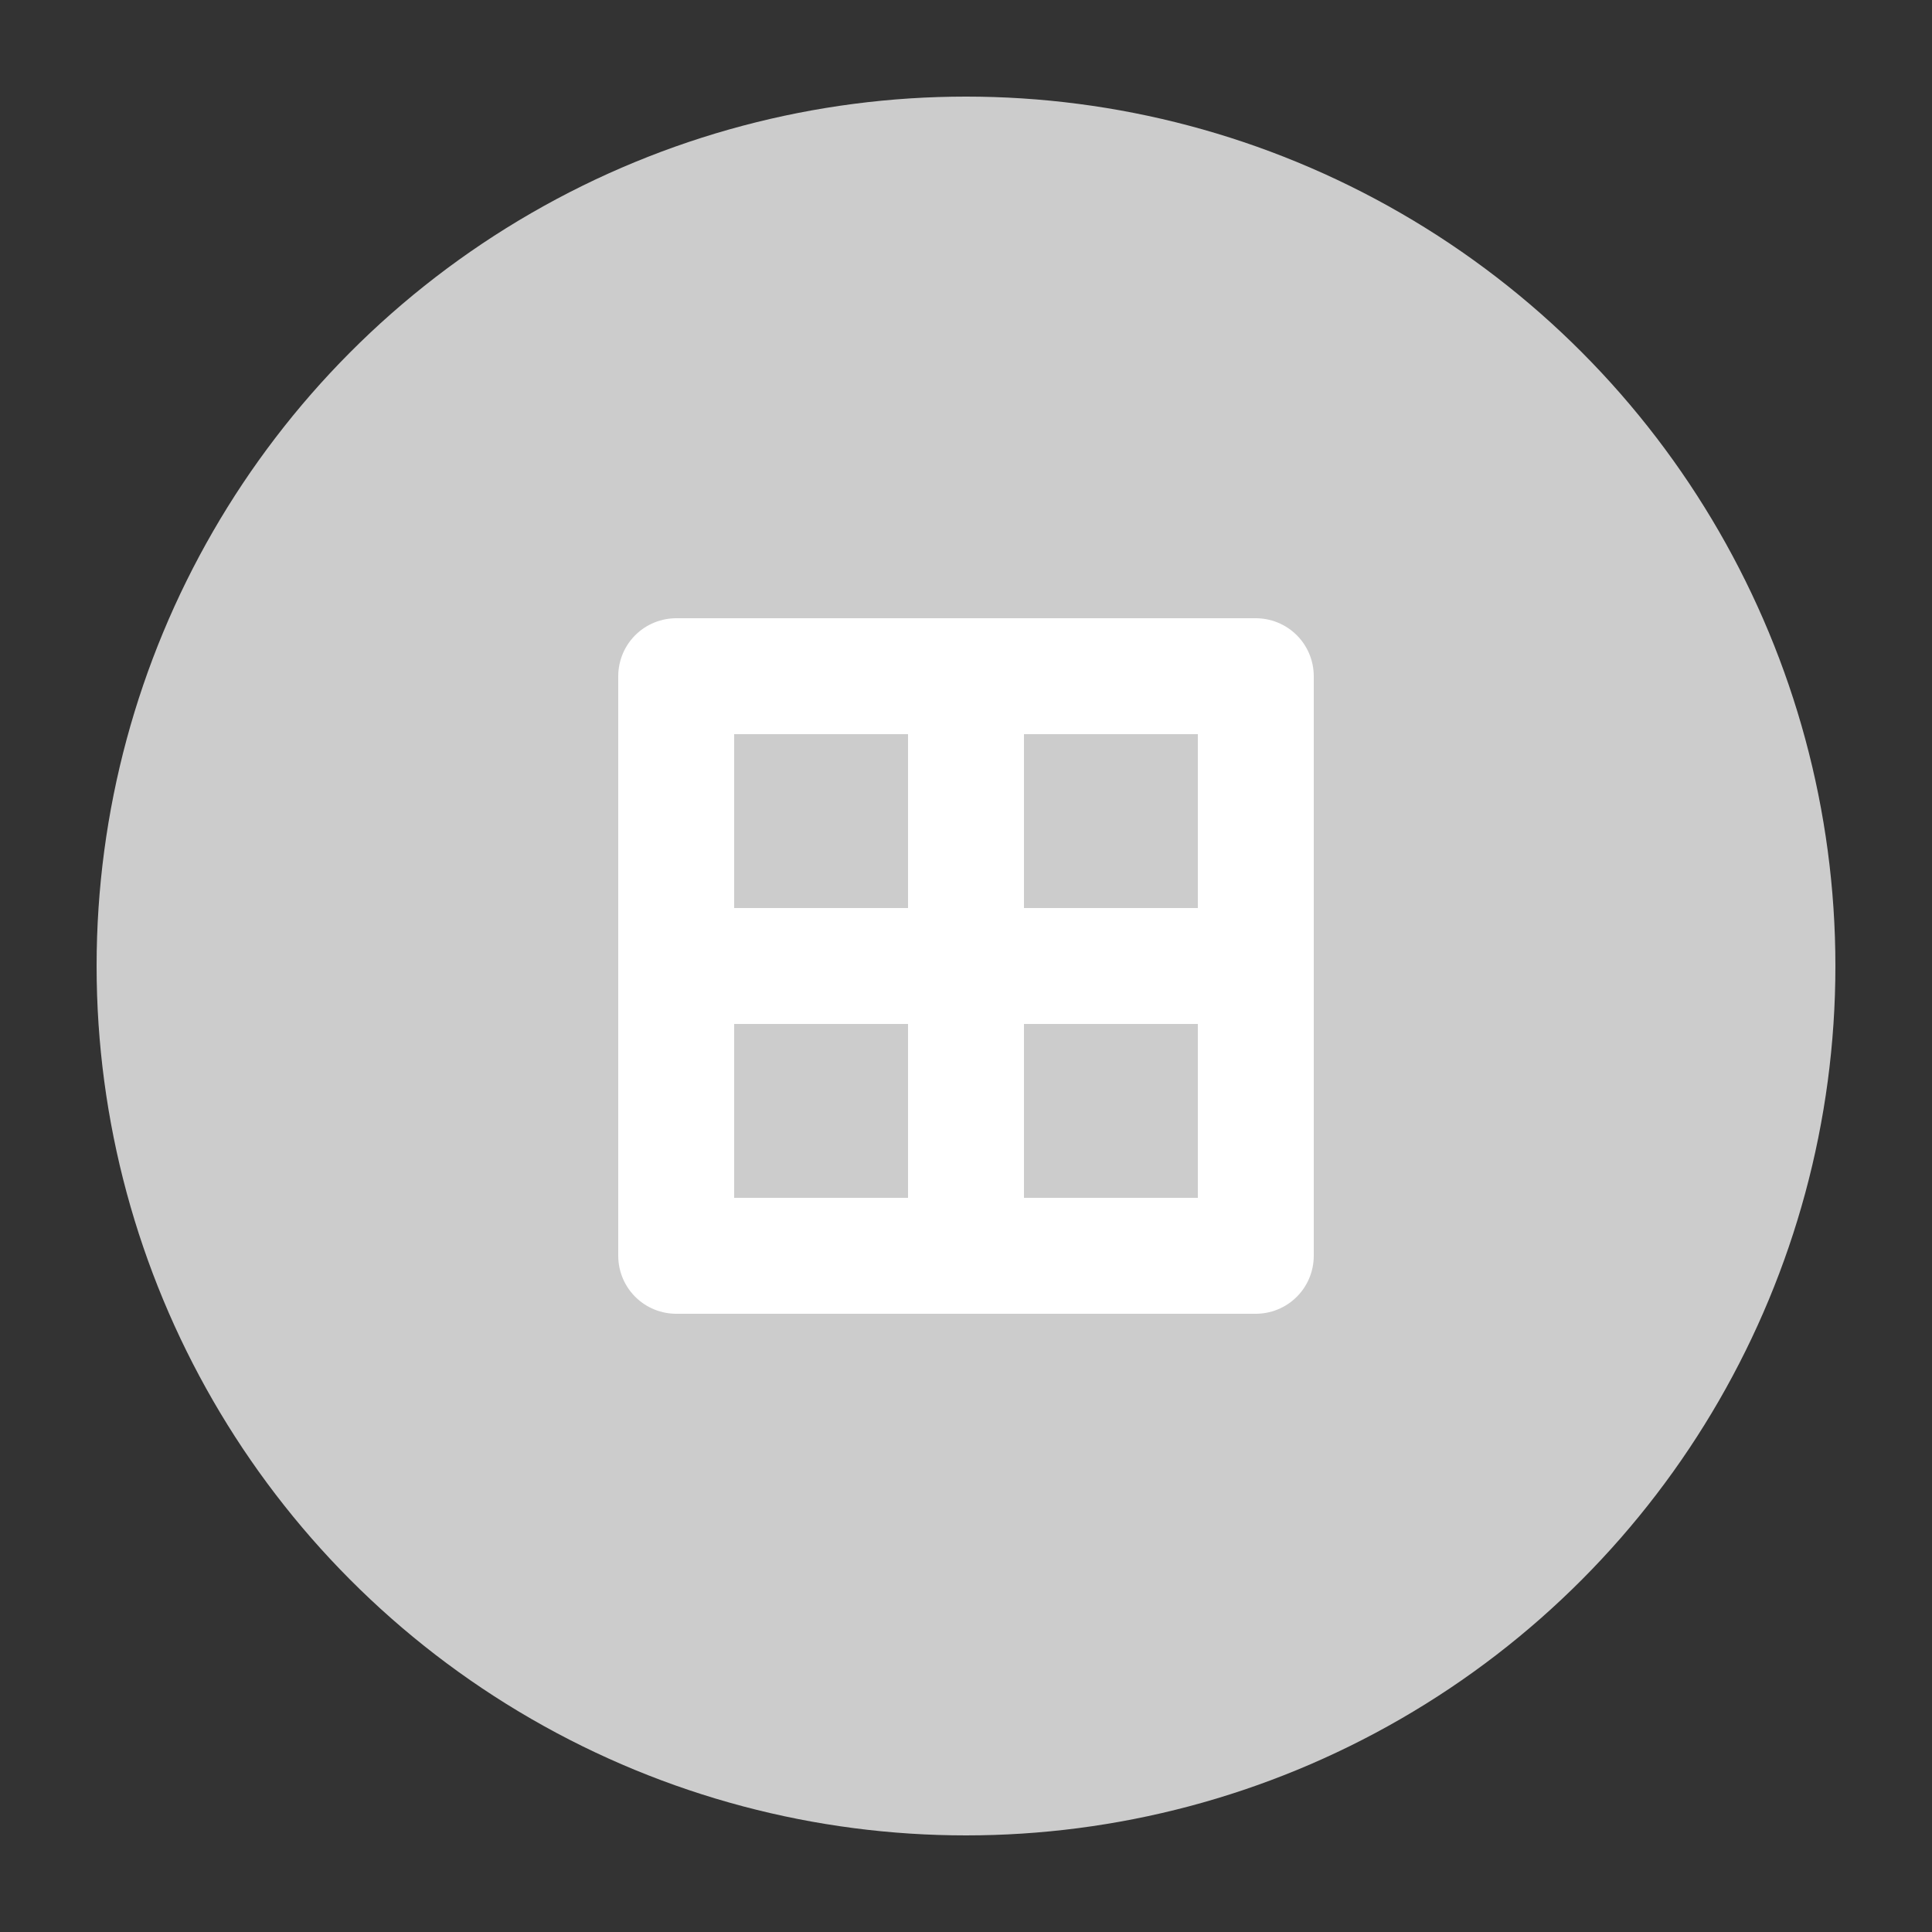 <svg width="100" height="100" viewBox="0 0 100 100" fill="none" xmlns="http://www.w3.org/2000/svg">
  <rect x="0" y="0" width="100" height="100" fill="#333333" stroke="none"/>
  <circle cx="50" cy="50" r="45" fill="#CCCCCC" />
  <path d="M35 35H65V65H35V35Z" stroke="white" stroke-width="6" stroke-linecap="round" stroke-linejoin="round" />
  <path d="M35 50H65" stroke="white" stroke-width="6" stroke-linecap="round" />
  <path d="M50 35V65" stroke="white" stroke-width="6" stroke-linecap="round" />
</svg>
